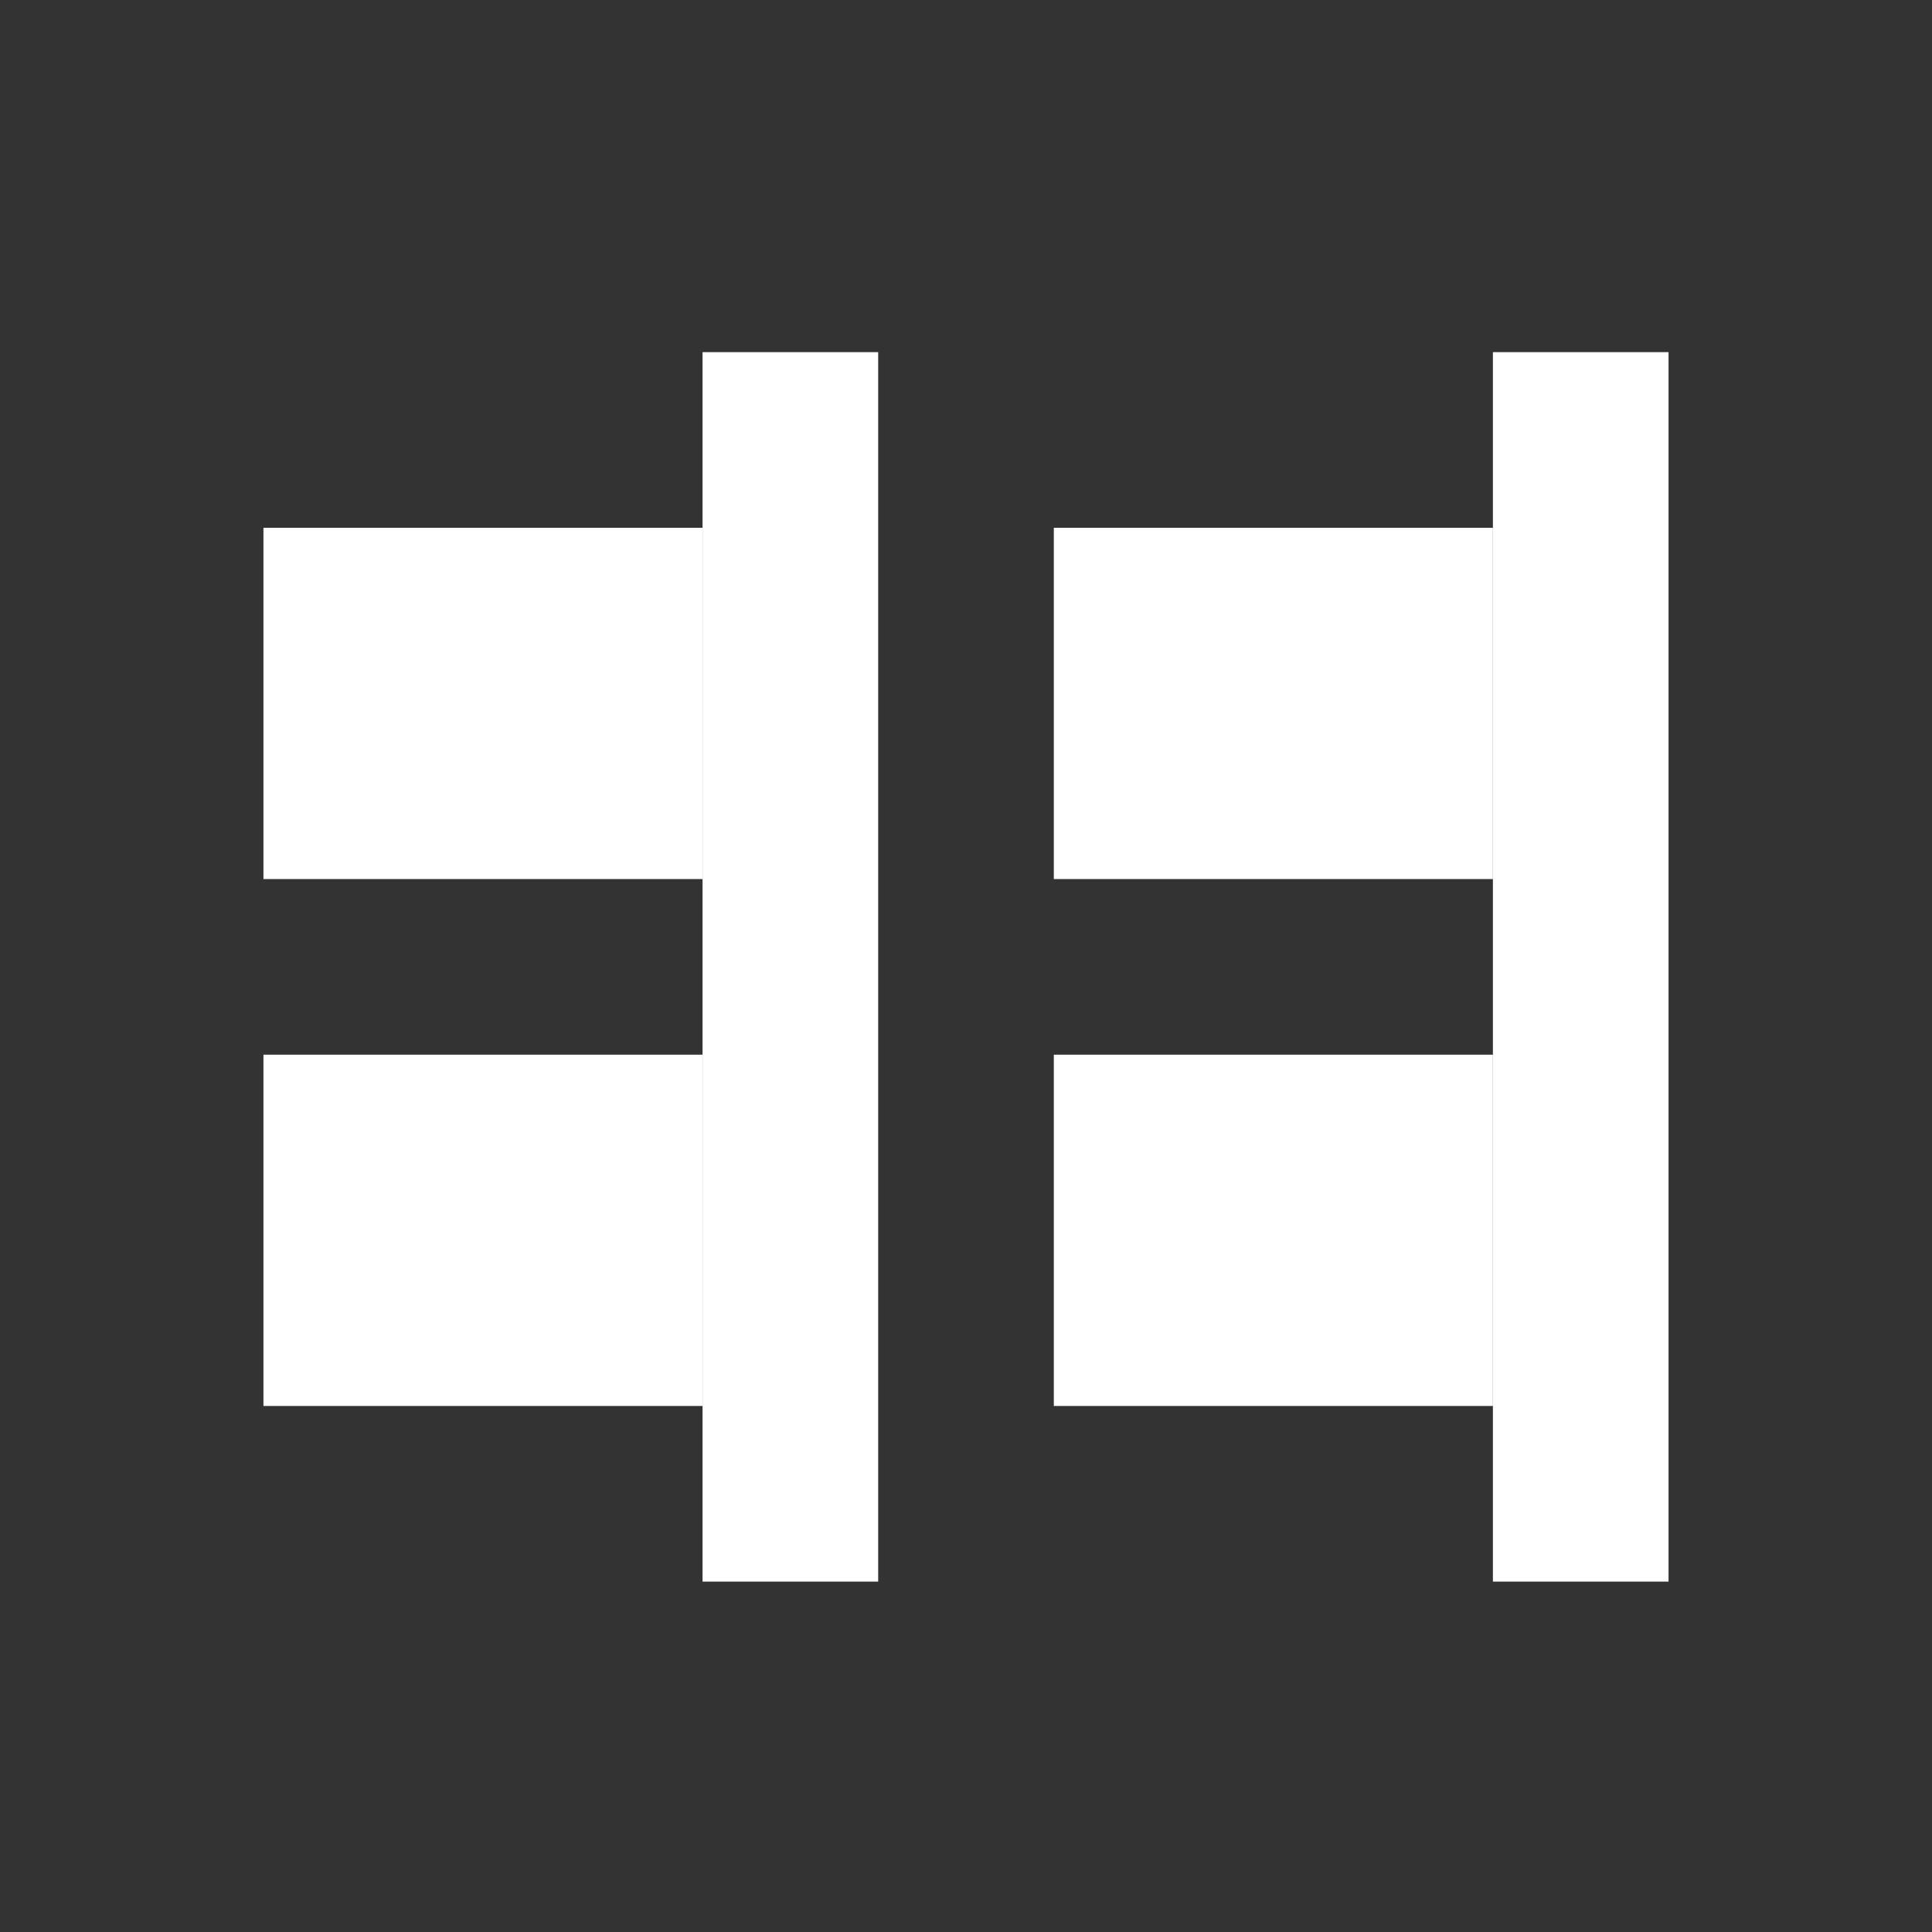 <svg viewBox="0 0 22 22" xmlns="http://www.w3.org/2000/svg" xmlns:xlink="http://www.w3.org/1999/xlink"><rect x="0" y="0" width="22" height="22" fill="#333333" stroke="none"/><g transform="matrix(-1 0 0 1 524 42.01)" enable-background="new" fill="#fff"><path id="c" d="m505-38h2v14h-2z" fill="#fff"/><path id="b" d="m507-36h5v4h-5z" fill="#fff"/><path id="a" d="m507-30h5v4h-5z" fill="#fff"/><g transform="translate(9)"><use xlink:href="#c"/><use xlink:href="#b"/><use xlink:href="#a"/></g></g></svg>
